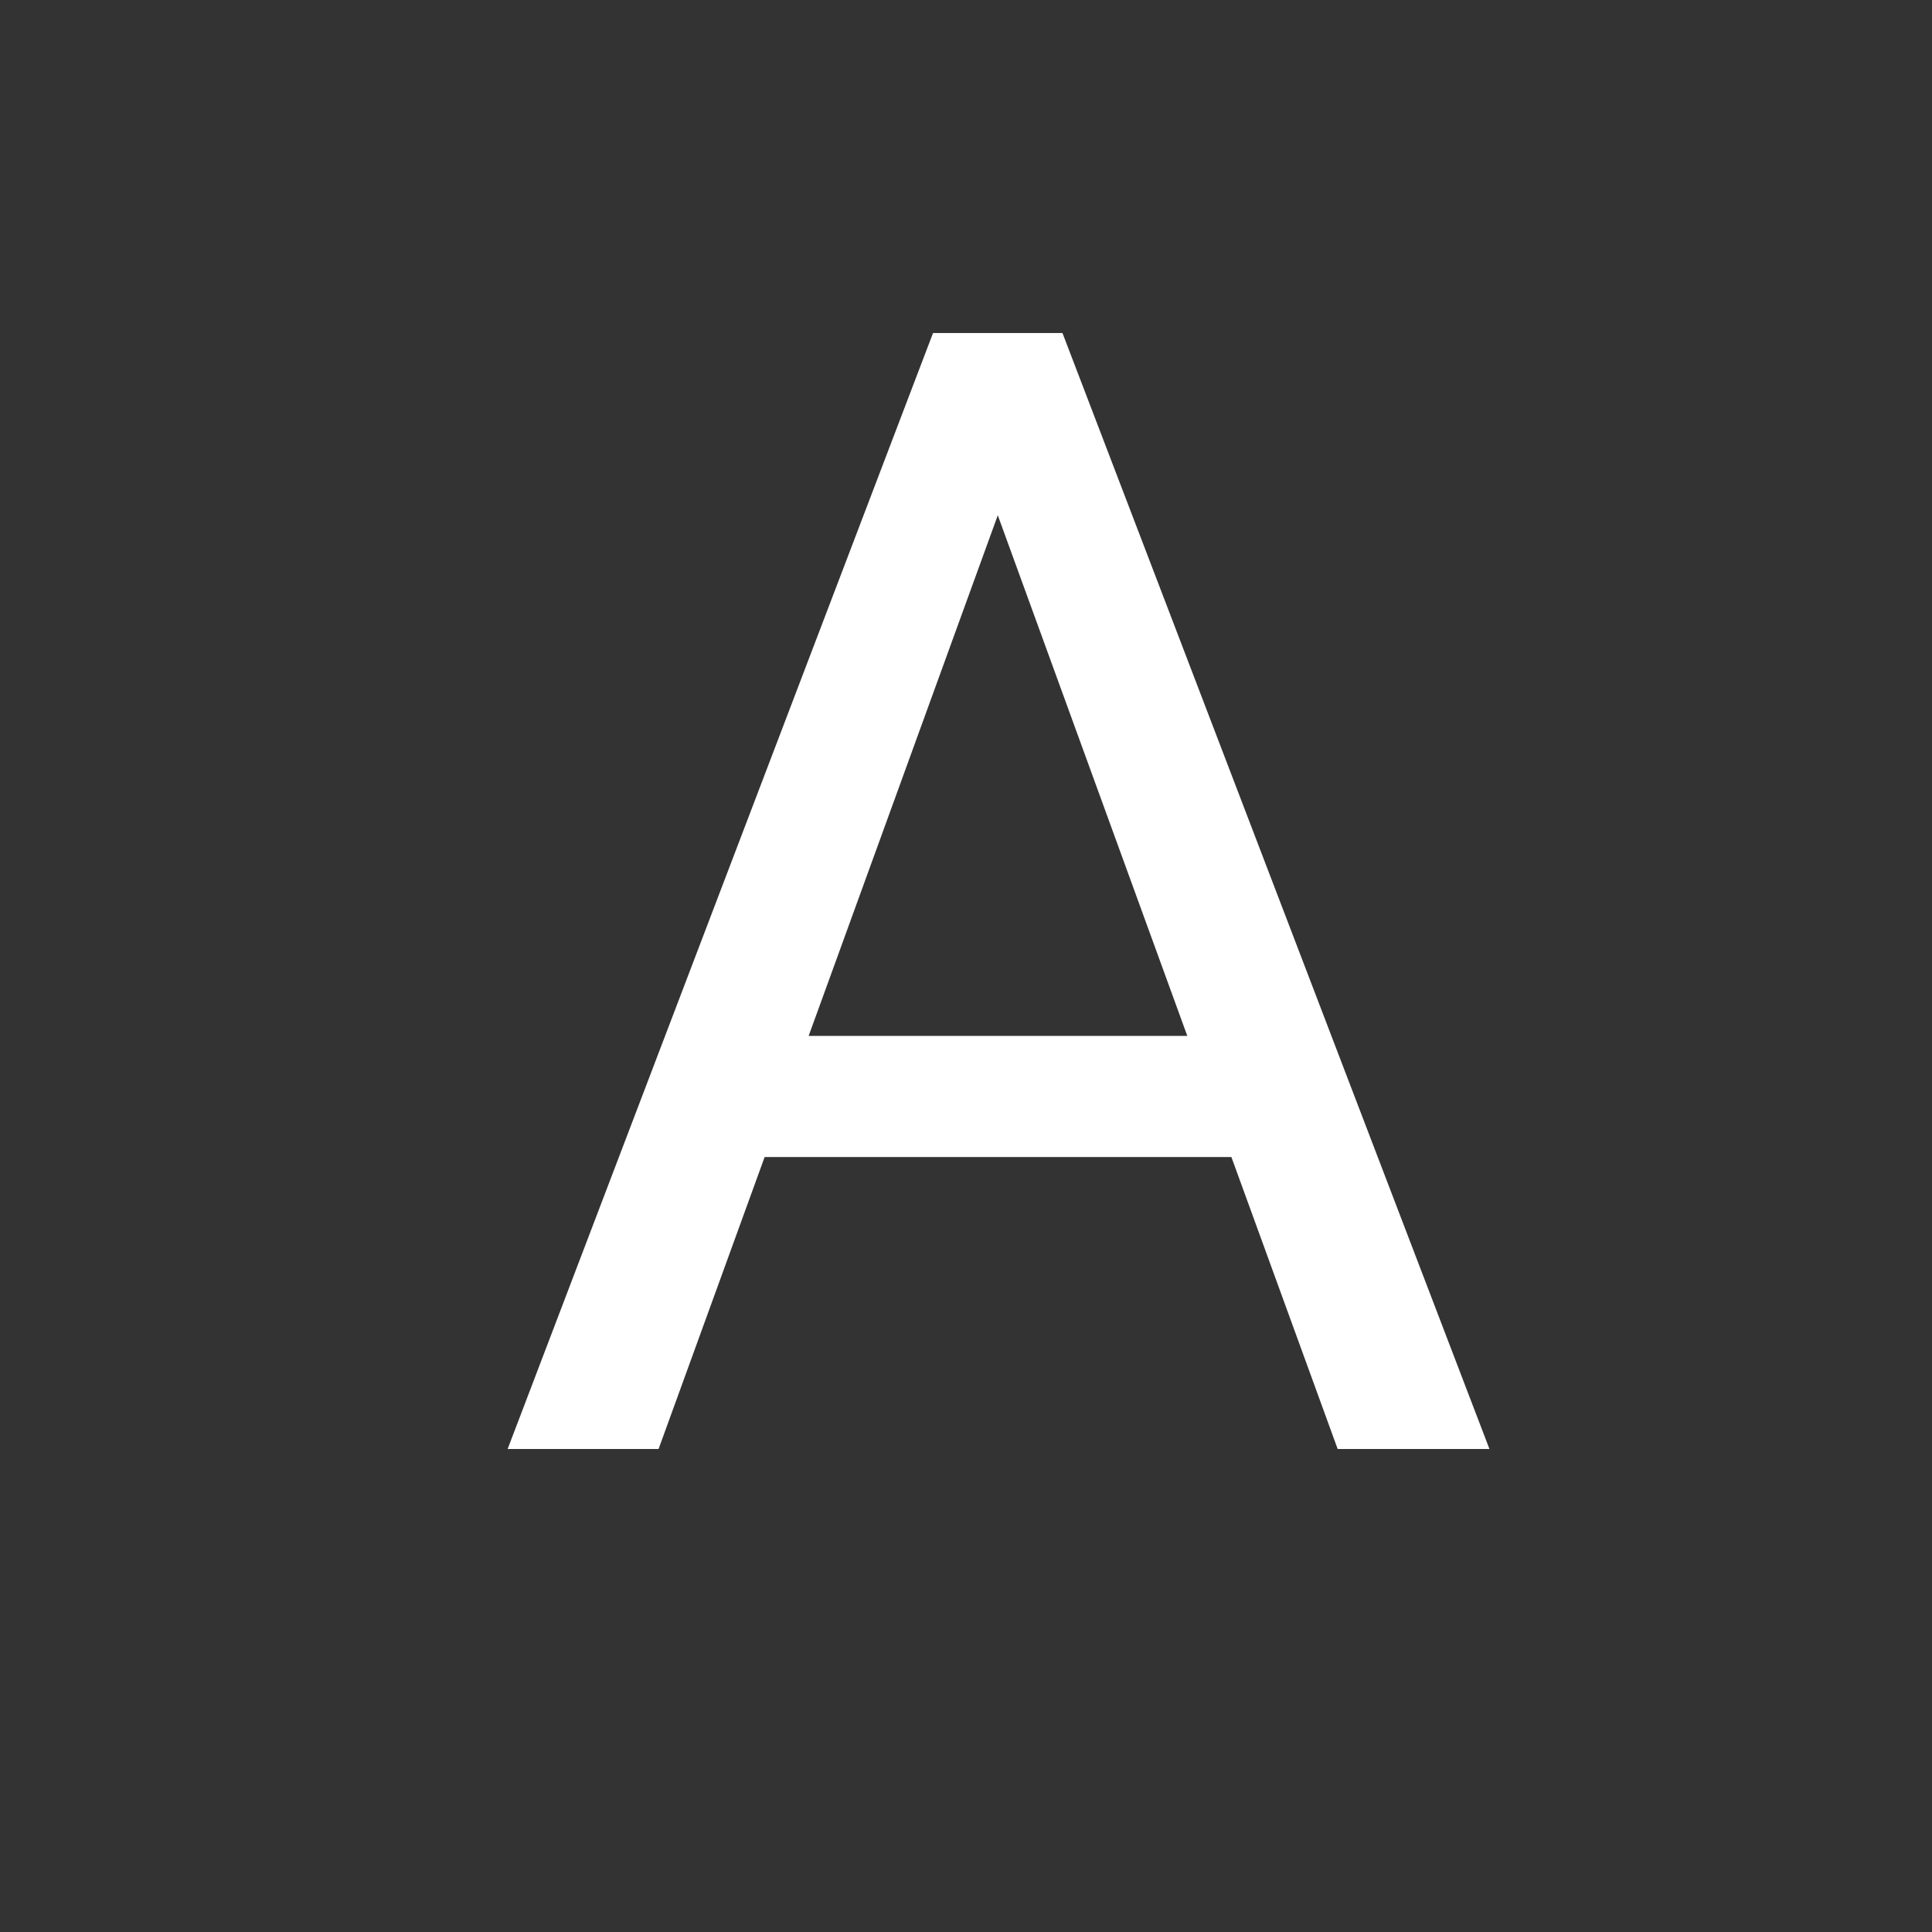<svg width="16" height="16" viewBox="0 0 16 16" fill="none" xmlns="http://www.w3.org/2000/svg">
<rect x="0" y="0" width="16" height="16" fill="#333333" stroke="none"/>
<path d="M8.514 3.577L5.454 12H4.204L7.727 2.758H8.533L8.514 3.577ZM11.078 12L8.012 3.577L7.993 2.758H8.799L12.335 12H11.078ZM10.919 8.579V9.582H5.727V8.579H10.919Z" fill="white"/>
</svg>
